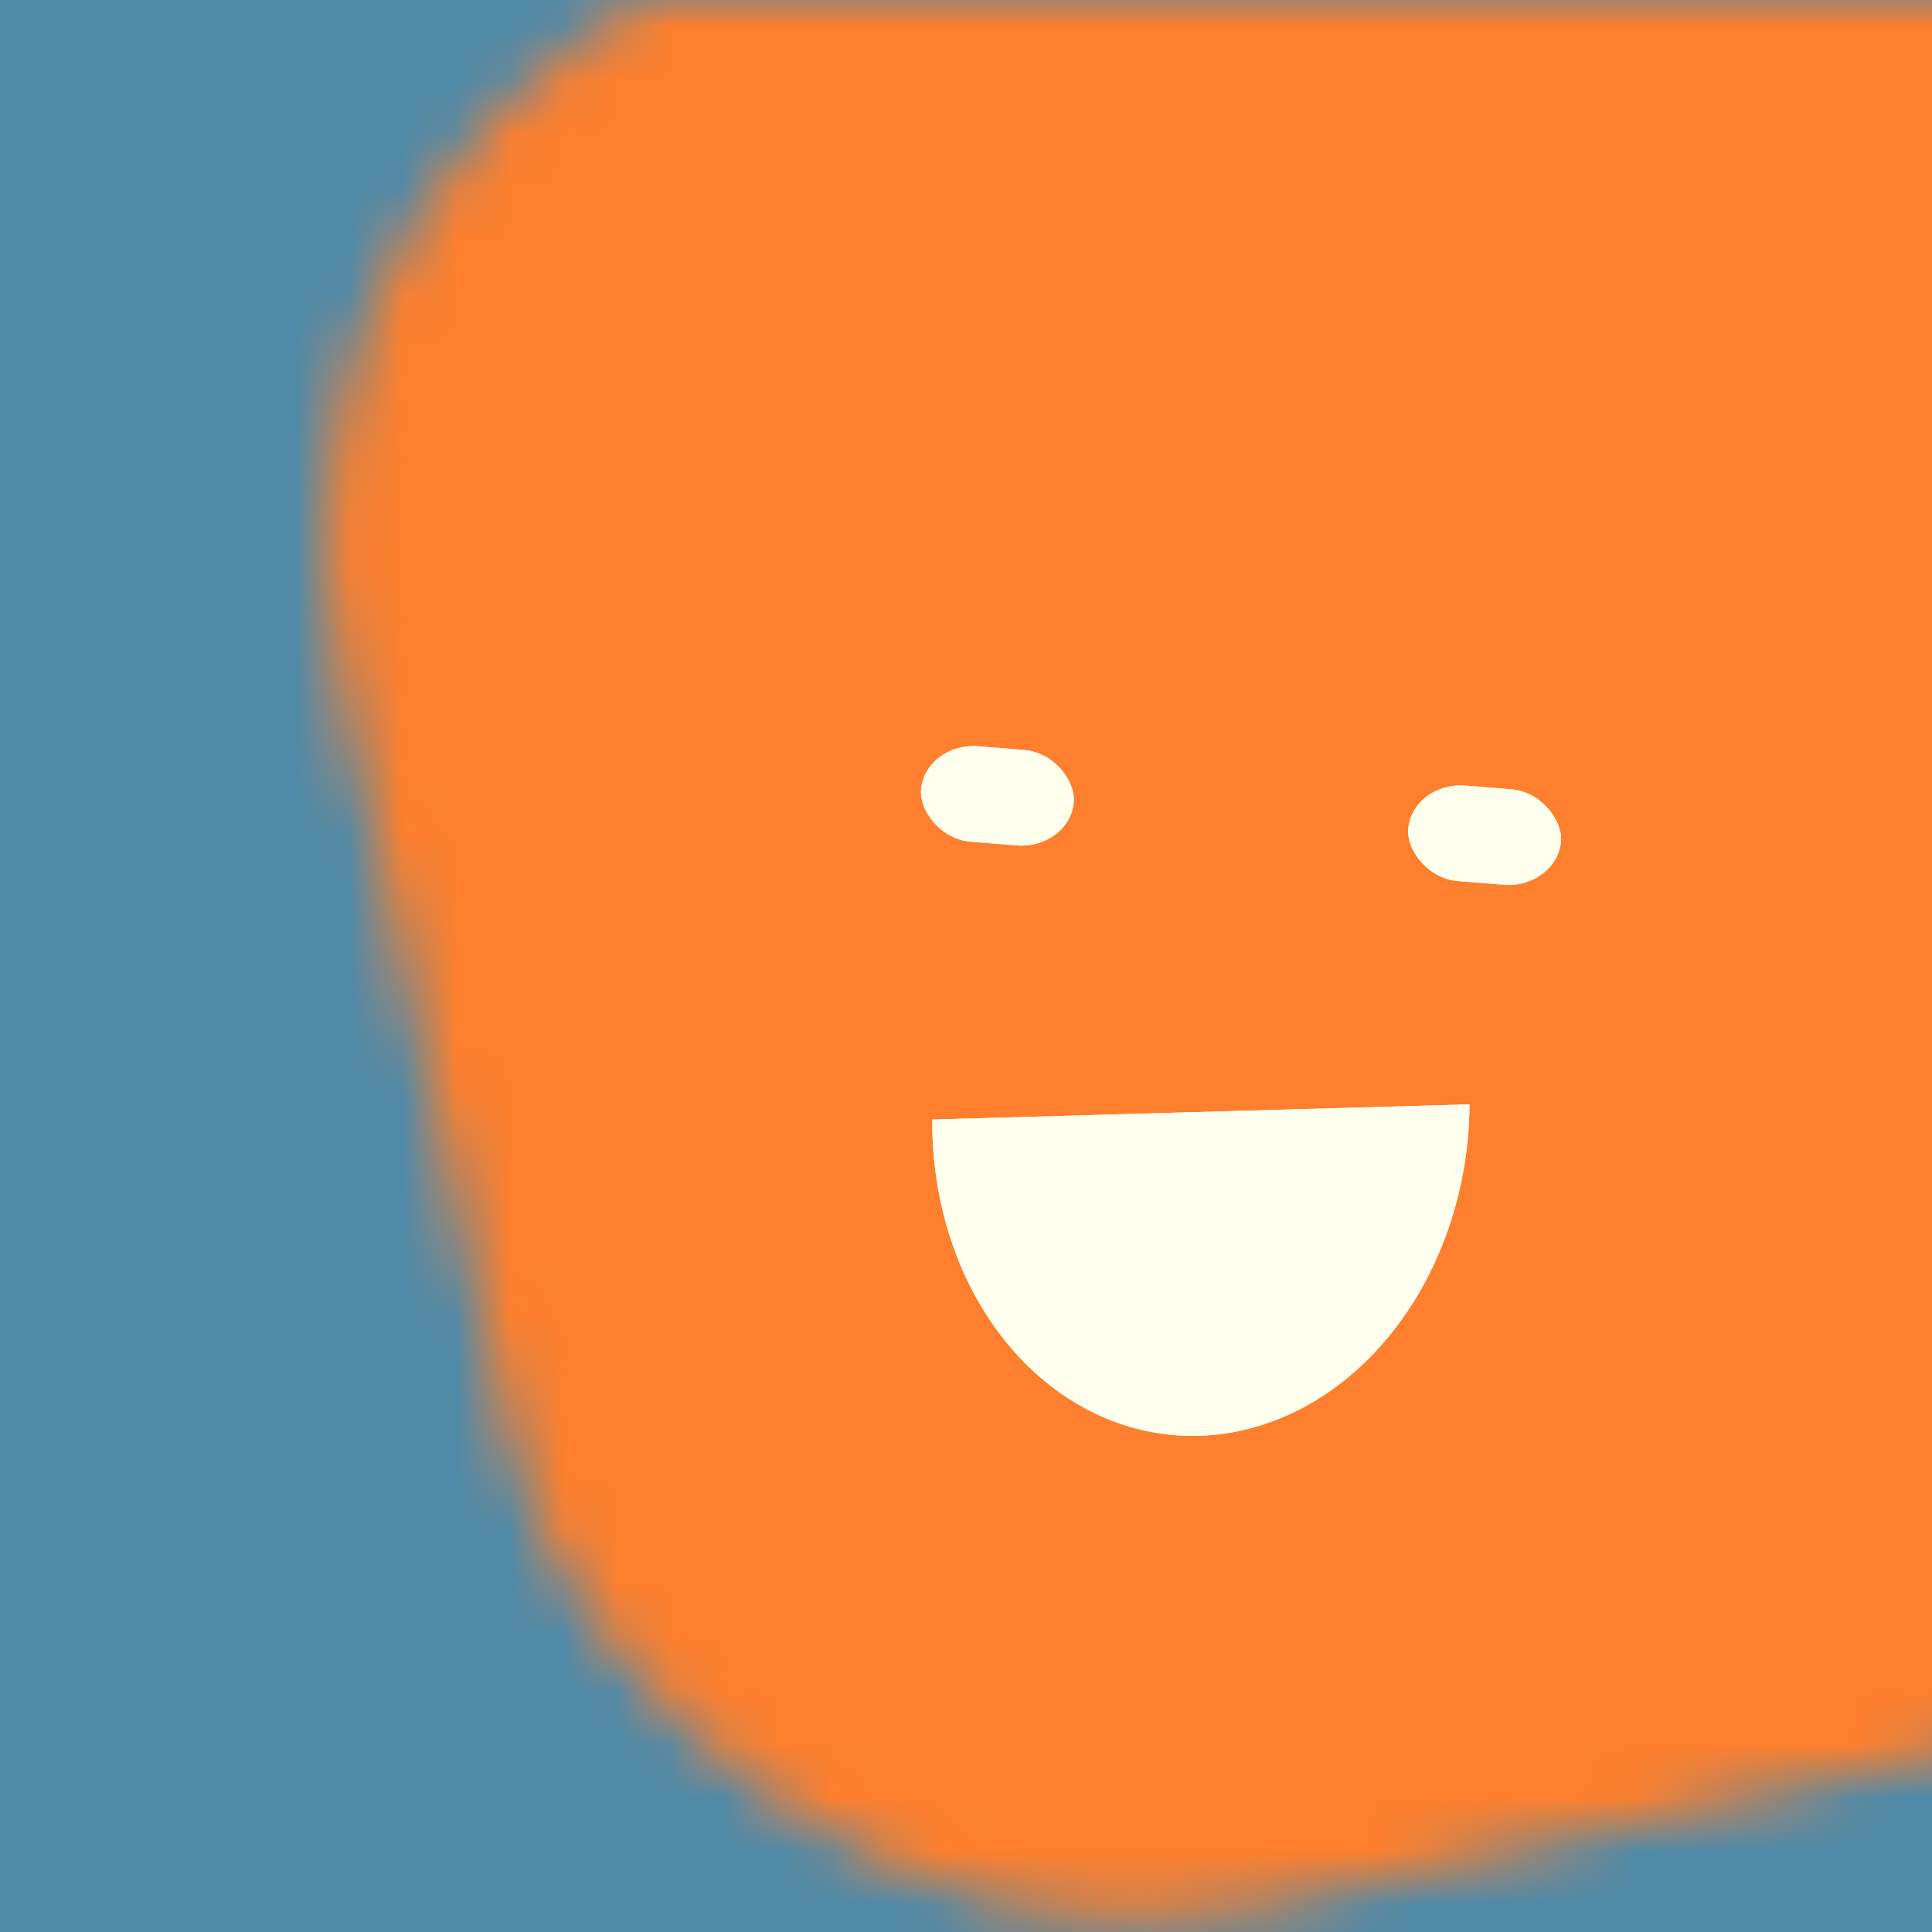 <svg data-v-528fb24a="" viewBox="0 0 36 36" fill="none" xmlns="http://www.w3.org/2000/svg" width="256" height="256" id="avatar"><title data-v-528fb24a="">Simple Avatar</title><desc data-v-528fb24a="">CREATED BY XUAN TANG, MORE INFO AT TXSTC55.GITHUB.IO</desc><rect data-v-528fb24a="" width="36" height="36" fill="#508AA8"></rect><mask data-v-528fb24a="" id="mask__foreground" maskUnits="userSpaceOnUse" x="0" y="0" width="100" height="100"><rect data-v-528fb24a="" x="0" y="0" width="36" height="36" transform="translate(4.507 -4.786) rotate(-12.636 27.27 6.343)scale(1.047)" rx="11.099" fill="white"></rect><!----></mask><mask data-v-528fb24a="" id="mask__background" maskUnits="userSpaceOnUse" x="0" y="0" width="100" height="100"><rect data-v-528fb24a="" id="test" x="0" y="0" width="36" height="36" fill="white"></rect><rect data-v-528fb24a="" x="3" y="3" width="30" height="30" transform="translate(4.507 -4.786) rotate(-12.636 27.27 6.343)scale(1.047)" rx="11.099" fill="black"></rect><!----></mask><rect data-v-528fb24a="" x="0" y="0" width="36" height="36" fill="#fe7f2d" mask="url(#mask__foreground)"></rect><g data-v-528fb24a="" mask="url(#mask__foreground)"><g data-v-528fb24a="" transform="translate(4.024 1.623) rotate(4.616 19.097 27.247)"><g data-v-528fb24a="" transform=""><!----><path data-v-528fb24a="" d="M12.722,19.727 a0.613, 0.741 0 0,0 9.955, -1.088" fill="#ffffee"></path></g><rect data-v-528fb24a="" x="12.019" y="12.725" width="2.855" height="1.784" rx="1" stroke="none" fill="#ffffee"></rect><rect data-v-528fb24a="" x="21.126" y="12.725" width="2.855" height="1.784" rx="1" stroke="none" fill="#ffffee"></rect></g></g><g data-v-528fb24a="" mask="url(#mask__background)"><g data-v-528fb24a="" transform="translate(4.024 1.623) rotate(4.616 19.097 27.247)"><g data-v-528fb24a="" transform=""><!----><path data-v-528fb24a="" d="M12.722,19.727 a0.613, 0.741 0 0,0 9.955, -1.088" fill="#ffffee"></path></g><rect data-v-528fb24a="" x="12.019" y="12.725" width="2.855" height="1.784" rx="1" stroke="none" fill="#ffffee"></rect><rect data-v-528fb24a="" x="21.126" y="12.725" width="2.855" height="1.784" rx="1" stroke="none" fill="#ffffee"></rect></g></g></svg>